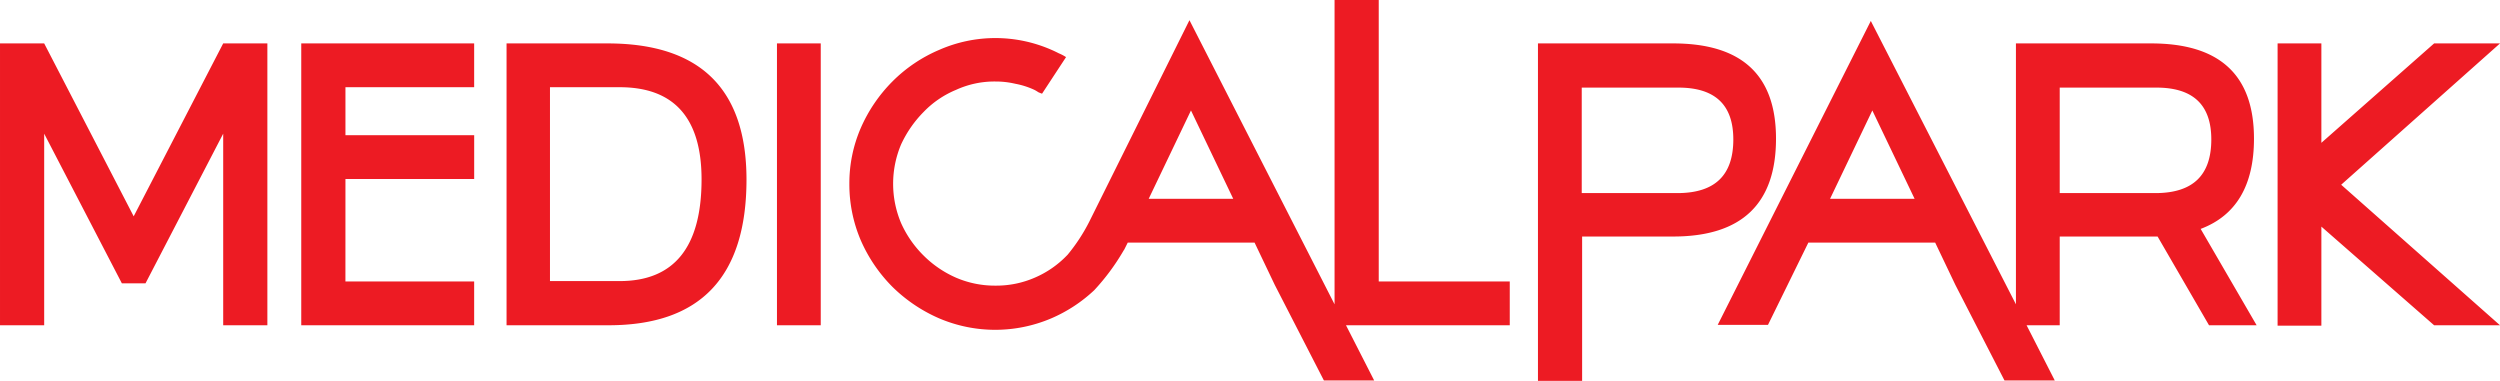 <svg xmlns="http://www.w3.org/2000/svg" viewBox="0 0 451.121 68.727">
  <defs>
    <style>
      .cls-1 {
        fill: #ed1b23;
      }
    </style>
  </defs>
  <path id="Path_7263" data-name="Path 7263" class="cls-1" d="M337.859,19.931,330.23,35.875h15.257Zm61.166,5.223c0-6.254-3.3-9.347-9.9-9.347H371.672V34.844h17.457C395.727,34.776,399.026,31.614,399.026,25.154Zm-86.252,0c0-6.254-3.3-9.347-9.9-9.347H285.421V34.844h17.457C309.475,34.776,312.774,31.614,312.774,25.154ZM285.421,68.726h-7.9V7.835h24.4c12.371,0,18.556,5.7,18.556,17.182,0,11.752-6.185,17.663-18.556,17.663H285.49V68.726ZM439.23,58.692l-20.343-17.8V58.761h-7.9V7.835h7.9V25.772L439.23,7.835h11.89l-28.659,25.5,28.659,25.36Zm-376.9-7.9h23.23v7.9h-31.2V7.835h31.2v7.9H62.335V24.4h23.23v7.9H62.335ZM126.594,32.37c0-11.065-4.948-16.632-14.776-16.632H99.241V50.72h12.577C121.646,50.72,126.594,44.6,126.594,32.37ZM91.337,7.835h18.281q25.051,0,25.085,24.535c0,17.594-8.316,26.322-24.879,26.322H91.406V7.835Zm48.864,0h7.9V58.692h-7.9ZM40.274,58.761V24.123L26.253,51.132H21.992L7.972,24.123V58.692H0V7.835H7.972l16.151,31.2,16.151-31.2h7.972V58.692H40.274Zm174.634-38.83-7.629,15.945h15.257Zm25.91,34.982V0h7.972V50.789h23.642v7.9H242.879l5.086,9.965h-9.072l-8.866-17.25-3.643-7.629H203.5l-.619,1.237-.137.206a39.832,39.832,0,0,1-5.292,7.148,26.647,26.647,0,0,1-7.766,5.086,25.782,25.782,0,0,1-20.206,0,27.77,27.77,0,0,1-8.453-5.7,27.452,27.452,0,0,1-5.7-8.385,25.632,25.632,0,0,1-2.062-10.172,25.062,25.062,0,0,1,2.062-10.1,27.453,27.453,0,0,1,5.7-8.385A26.59,26.59,0,0,1,169.479,9a25.182,25.182,0,0,1,20.274,0c.481.206.893.412,1.306.619a7.835,7.835,0,0,1,1.306.687l-4.33,6.6a7.128,7.128,0,0,1-.687-.275,6.044,6.044,0,0,0-.687-.412,14.343,14.343,0,0,0-3.436-1.1,15.406,15.406,0,0,0-3.574-.412,16.678,16.678,0,0,0-7.148,1.512,17.314,17.314,0,0,0-5.842,3.986,20.667,20.667,0,0,0-4.055,5.842,18.25,18.25,0,0,0,0,14.226,19.36,19.36,0,0,0,4.055,5.842A19.161,19.161,0,0,0,172.5,50.1a17.714,17.714,0,0,0,7.148,1.443A17.387,17.387,0,0,0,186.73,50.1a17.731,17.731,0,0,0,5.773-3.986l.137-.137A32.181,32.181,0,0,0,196.558,40L214.633,3.643Zm122.952,0V7.835h24.4c12.371,0,18.556,5.7,18.556,17.182,0,8.453-3.23,13.883-9.622,16.288l10.1,17.388h-8.591l-9.278-16.013H371.672V58.692h-5.979l5.086,9.965h-9.072l-8.866-17.25L349.2,43.779H326.313l-7.285,14.845h-9.072L337.584,3.78Z" transform="translate(0.001)"/>
</svg>
